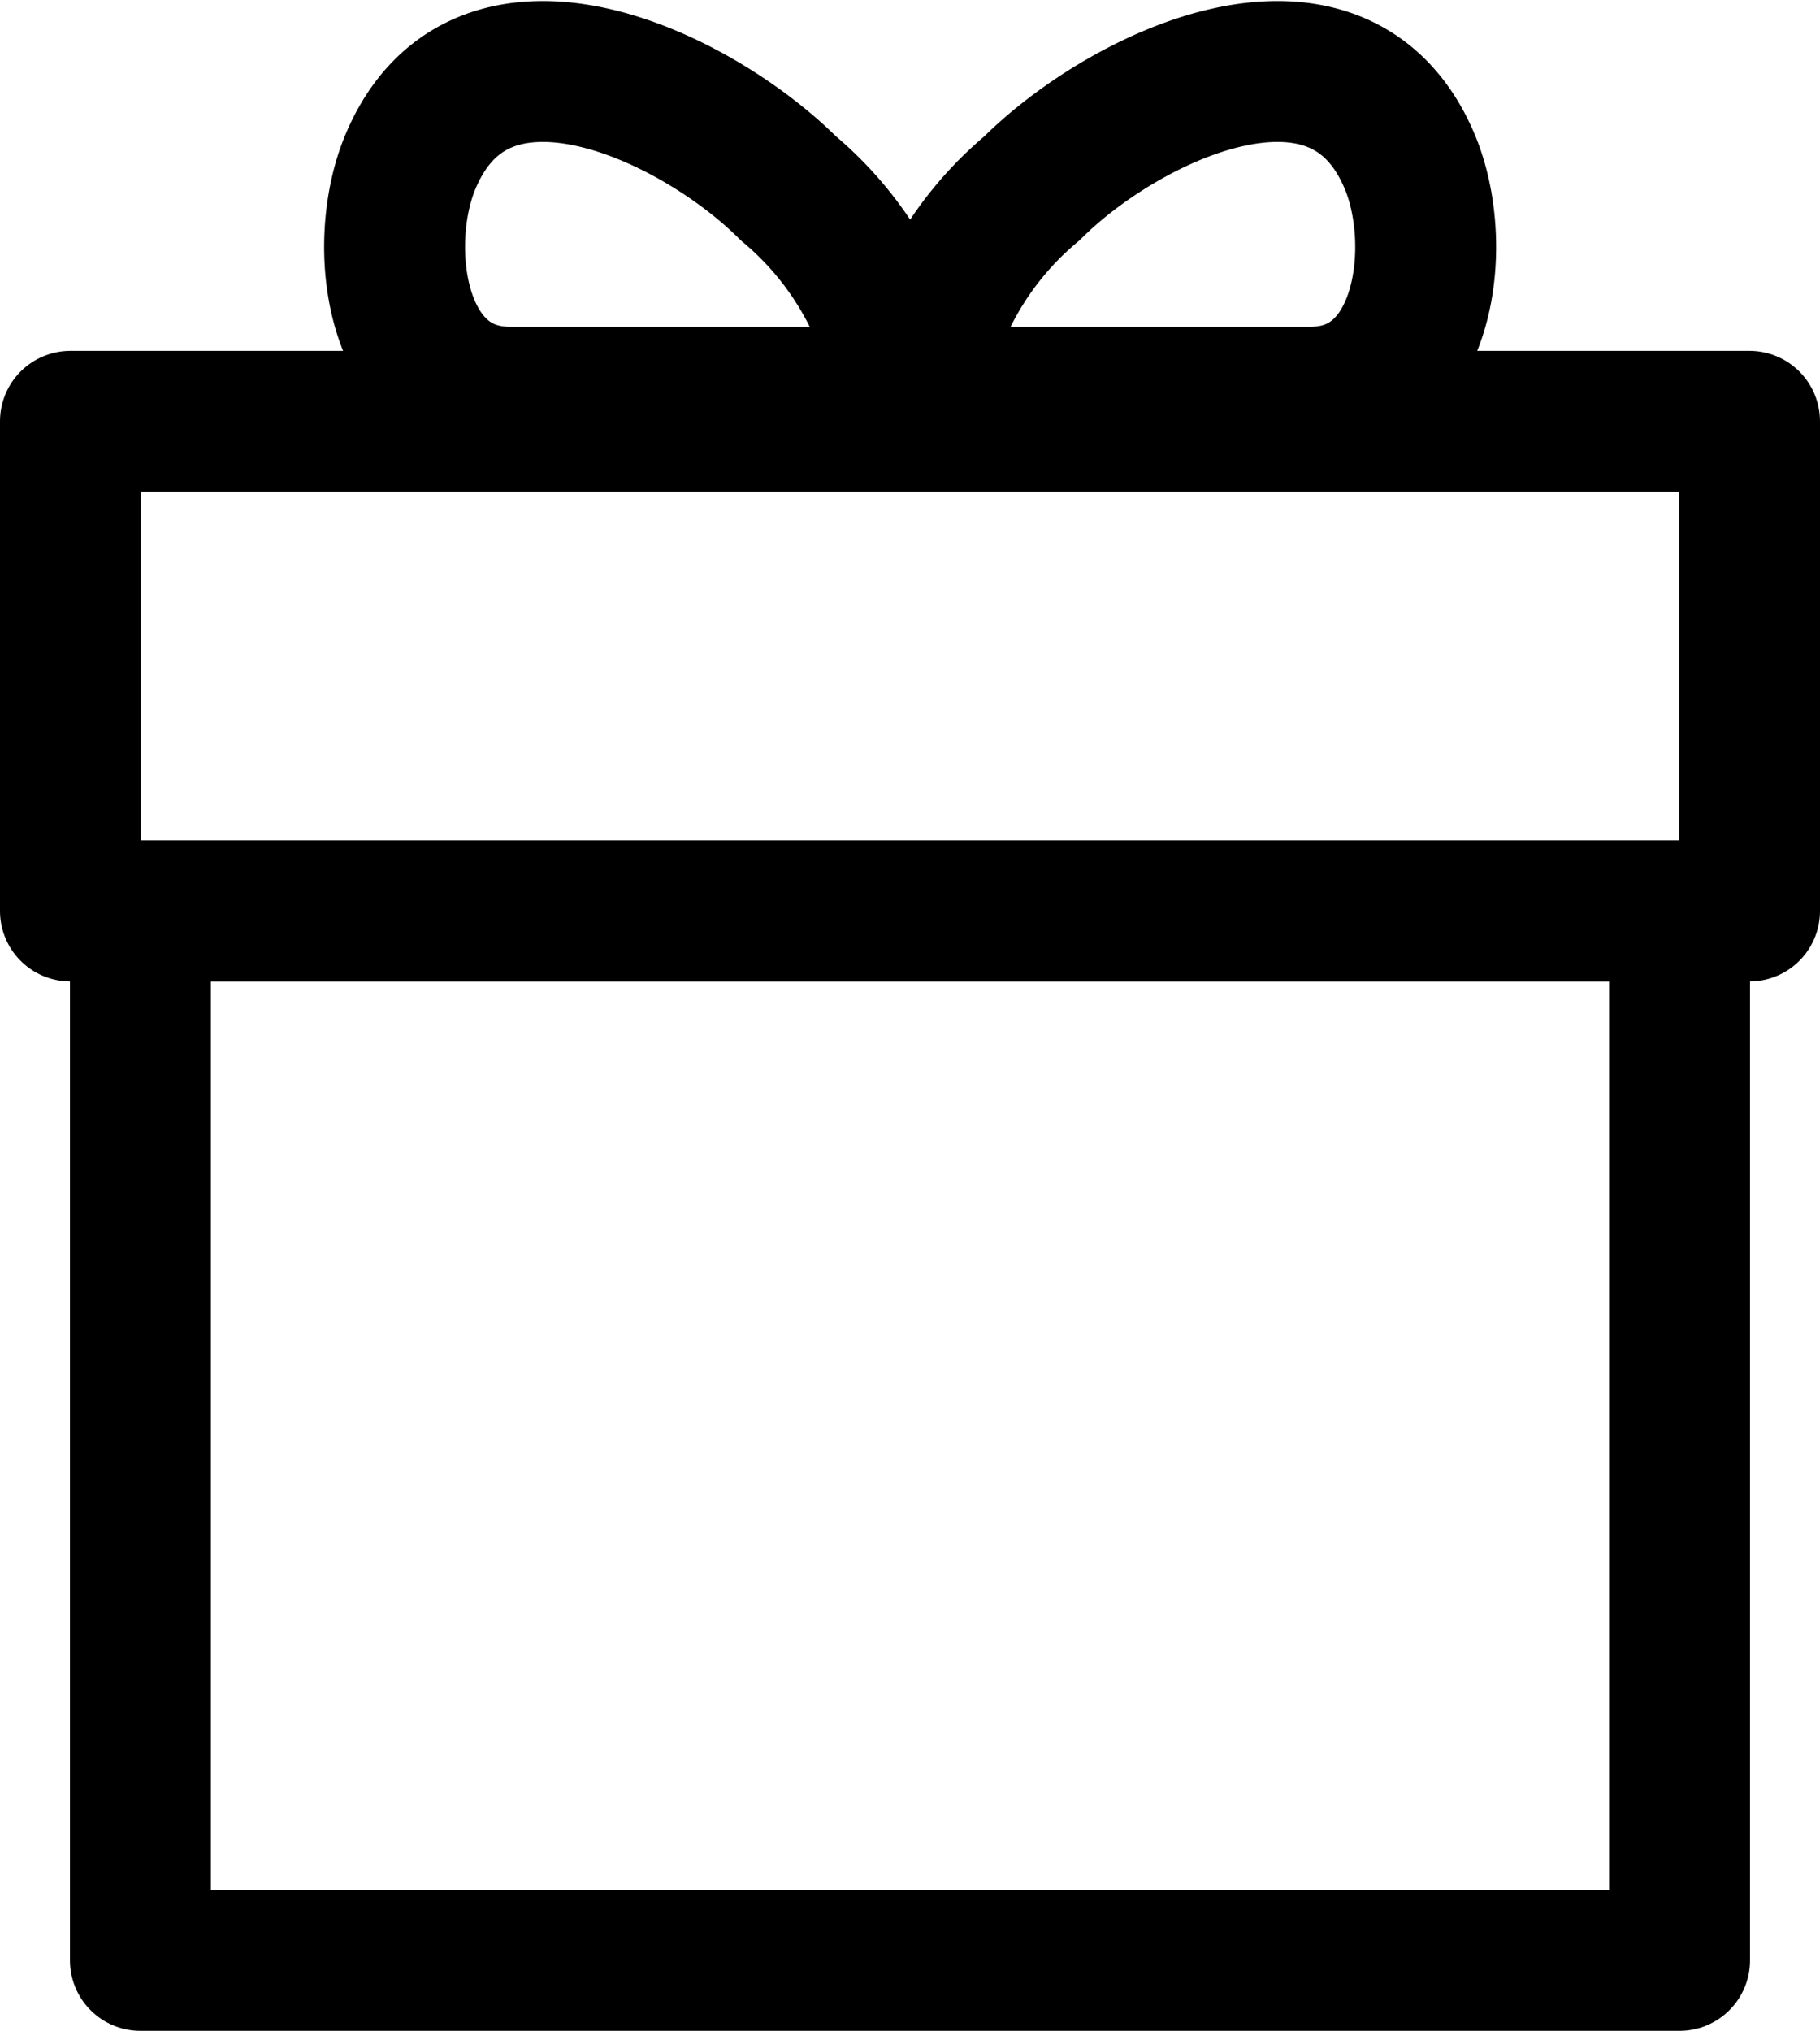 <svg xmlns="http://www.w3.org/2000/svg" width="25.833" height="28.828" viewBox="0 0 25.833 28.828"><defs><style>.a{fill:none;stroke:#000;stroke-linecap:square;stroke-linejoin:round;stroke-width:2px;}</style></defs><g transform="translate(1 1.015)"><rect class="a" width="21.847" height="14.896" transform="translate(0.993 11.916)"/><rect class="a" width="23.833" height="6.951" transform="translate(0 4.965)"/><g transform="translate(4.601)"><path class="a" d="M23.631,13.623h-5.6c-1.645,0-1.908-2.165-1.406-3.351,1.011-2.386,4.053-.92,5.36.386A4.719,4.719,0,0,1,23.631,13.623Z" transform="translate(-16.396 -9)"/><path class="a" d="M24.4,13.623H30c1.645,0,1.908-2.165,1.405-3.351-1.011-2.386-4.052-.92-5.359.386A4.719,4.719,0,0,0,24.4,13.623Z" transform="translate(-16.999 -9)"/></g></g></svg>